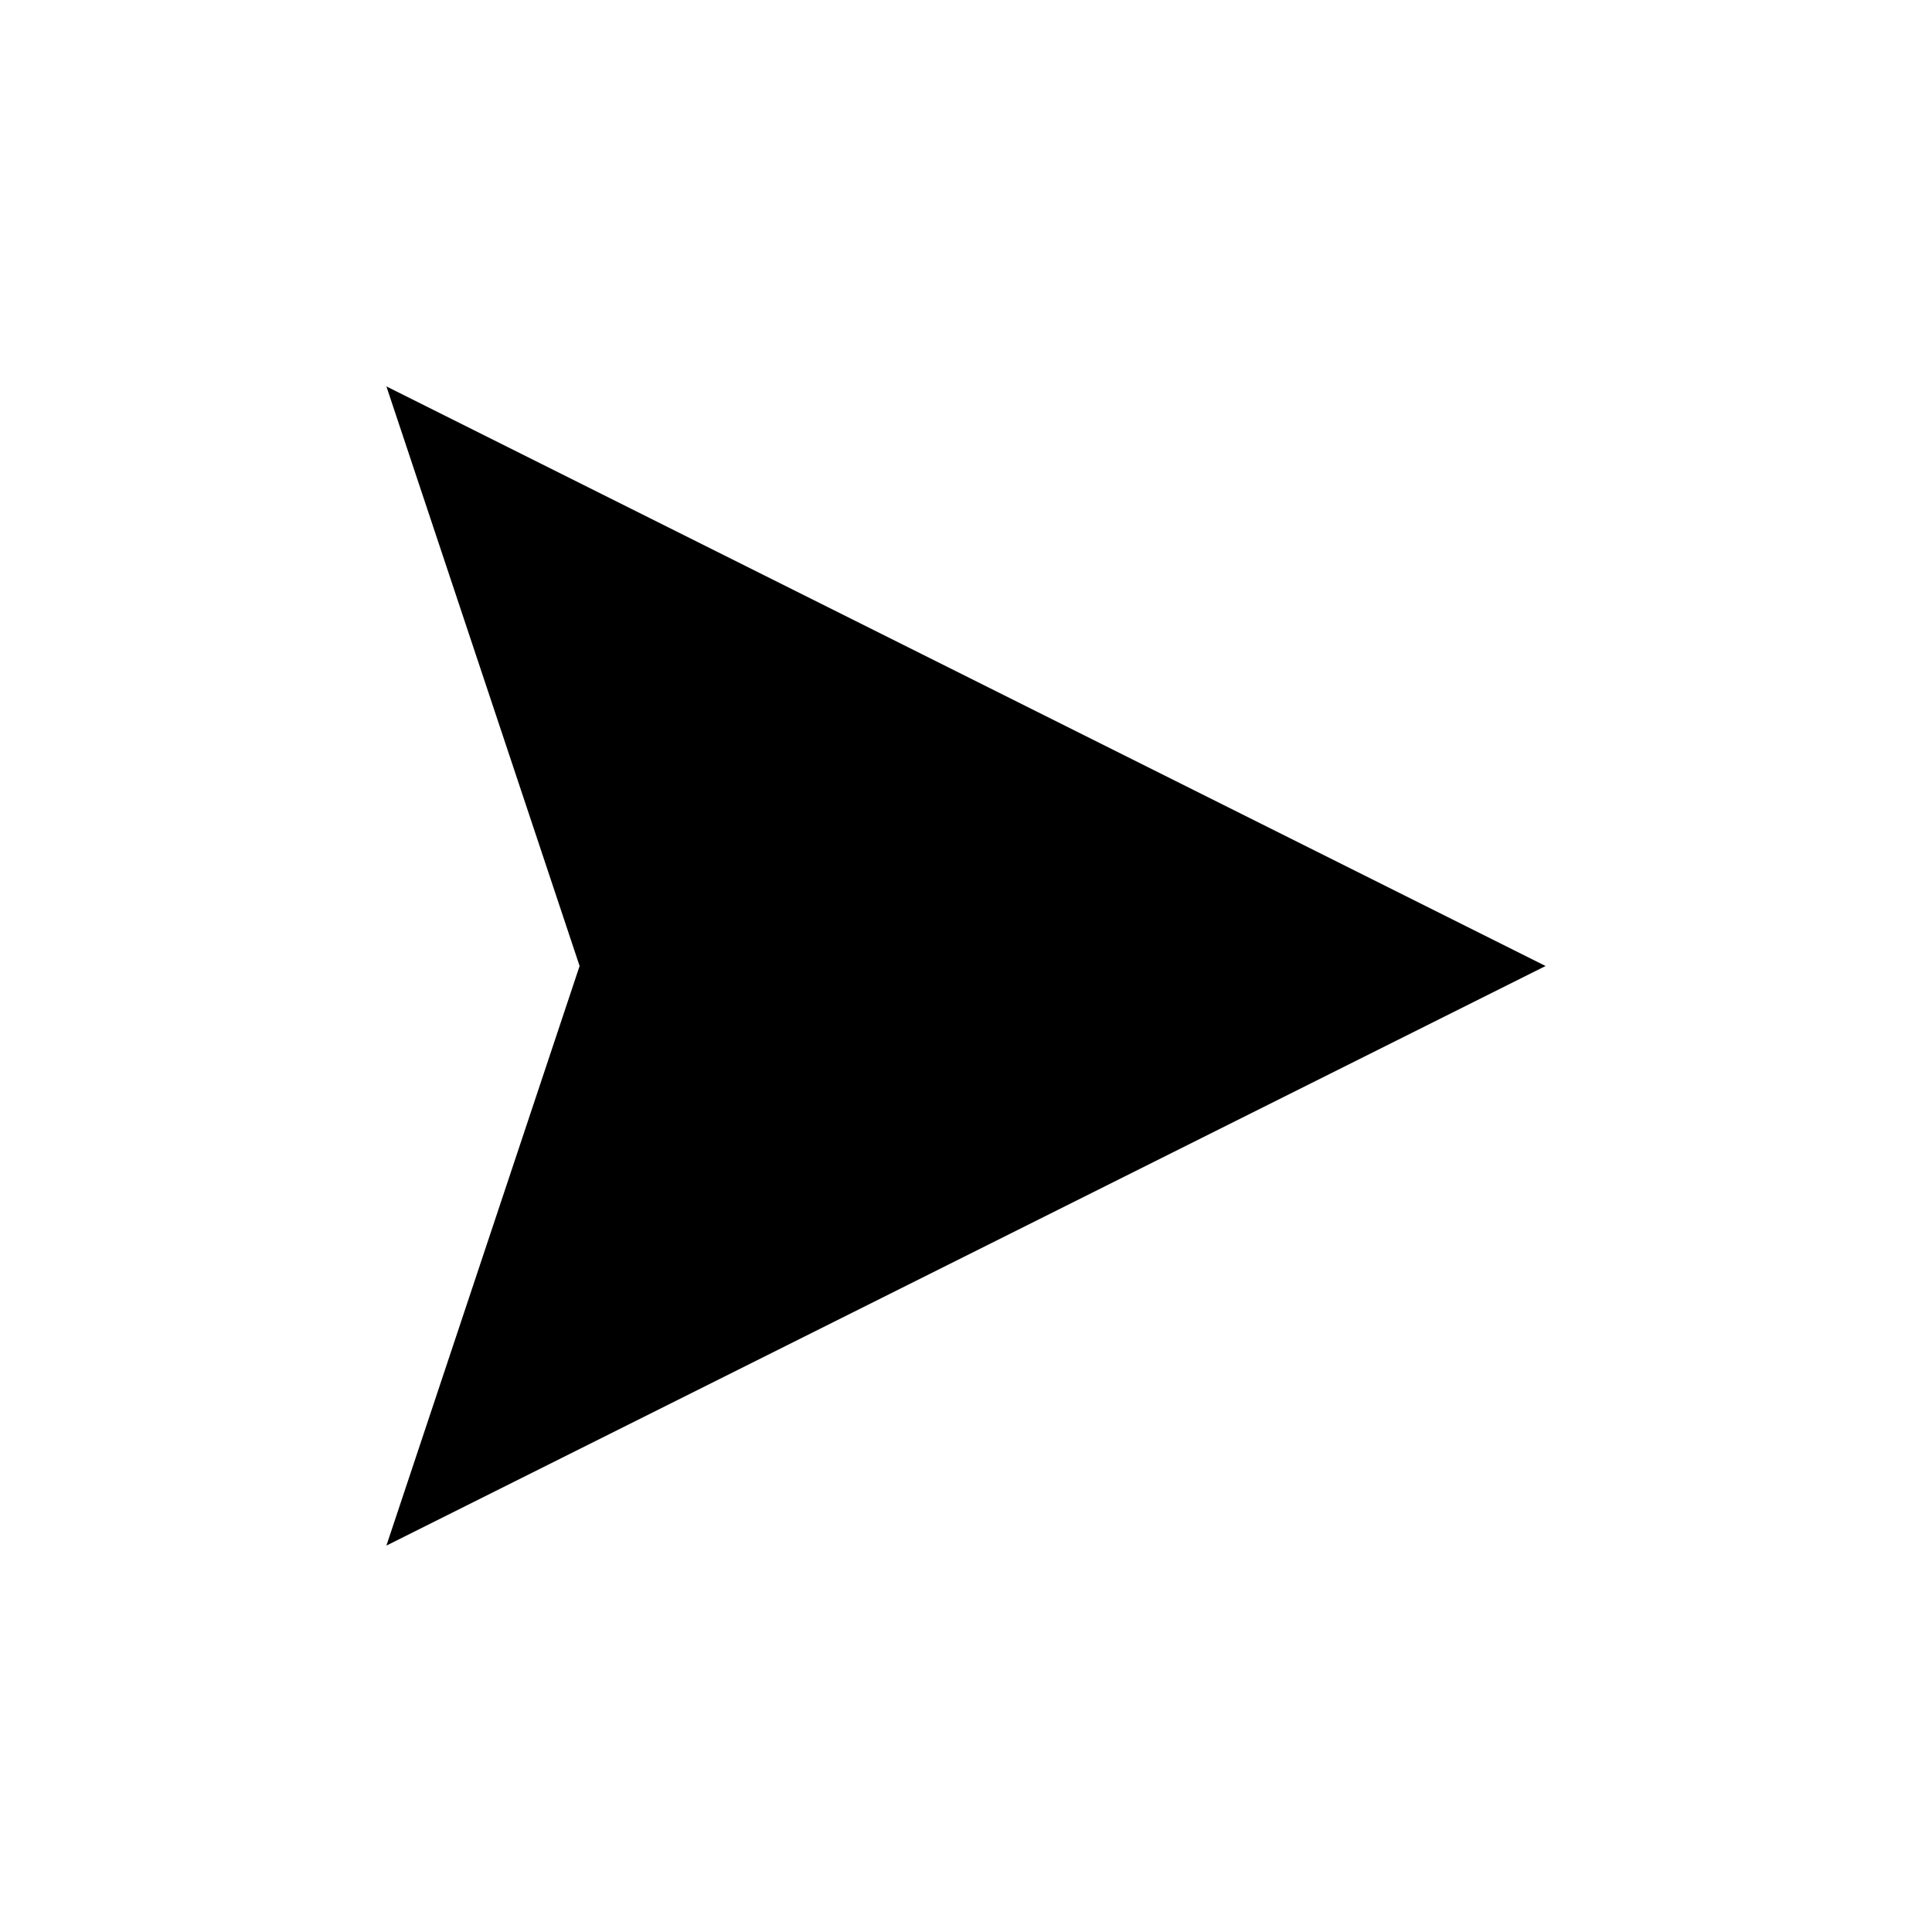 <svg version="1.1" xmlns="http://www.w3.org/2000/svg" viewBox="0 0 100 100"><path stroke="#000000" stroke-width="0" stroke-linejoin="round" stroke-linecap="round" fill="#000000" d="M 80 50 C 60 60 40 70 20 80 C 25 65 25 65 30 50 C 25 35 25 35 20 20 C 40 30 60 40 80 50 Z"></path></svg>